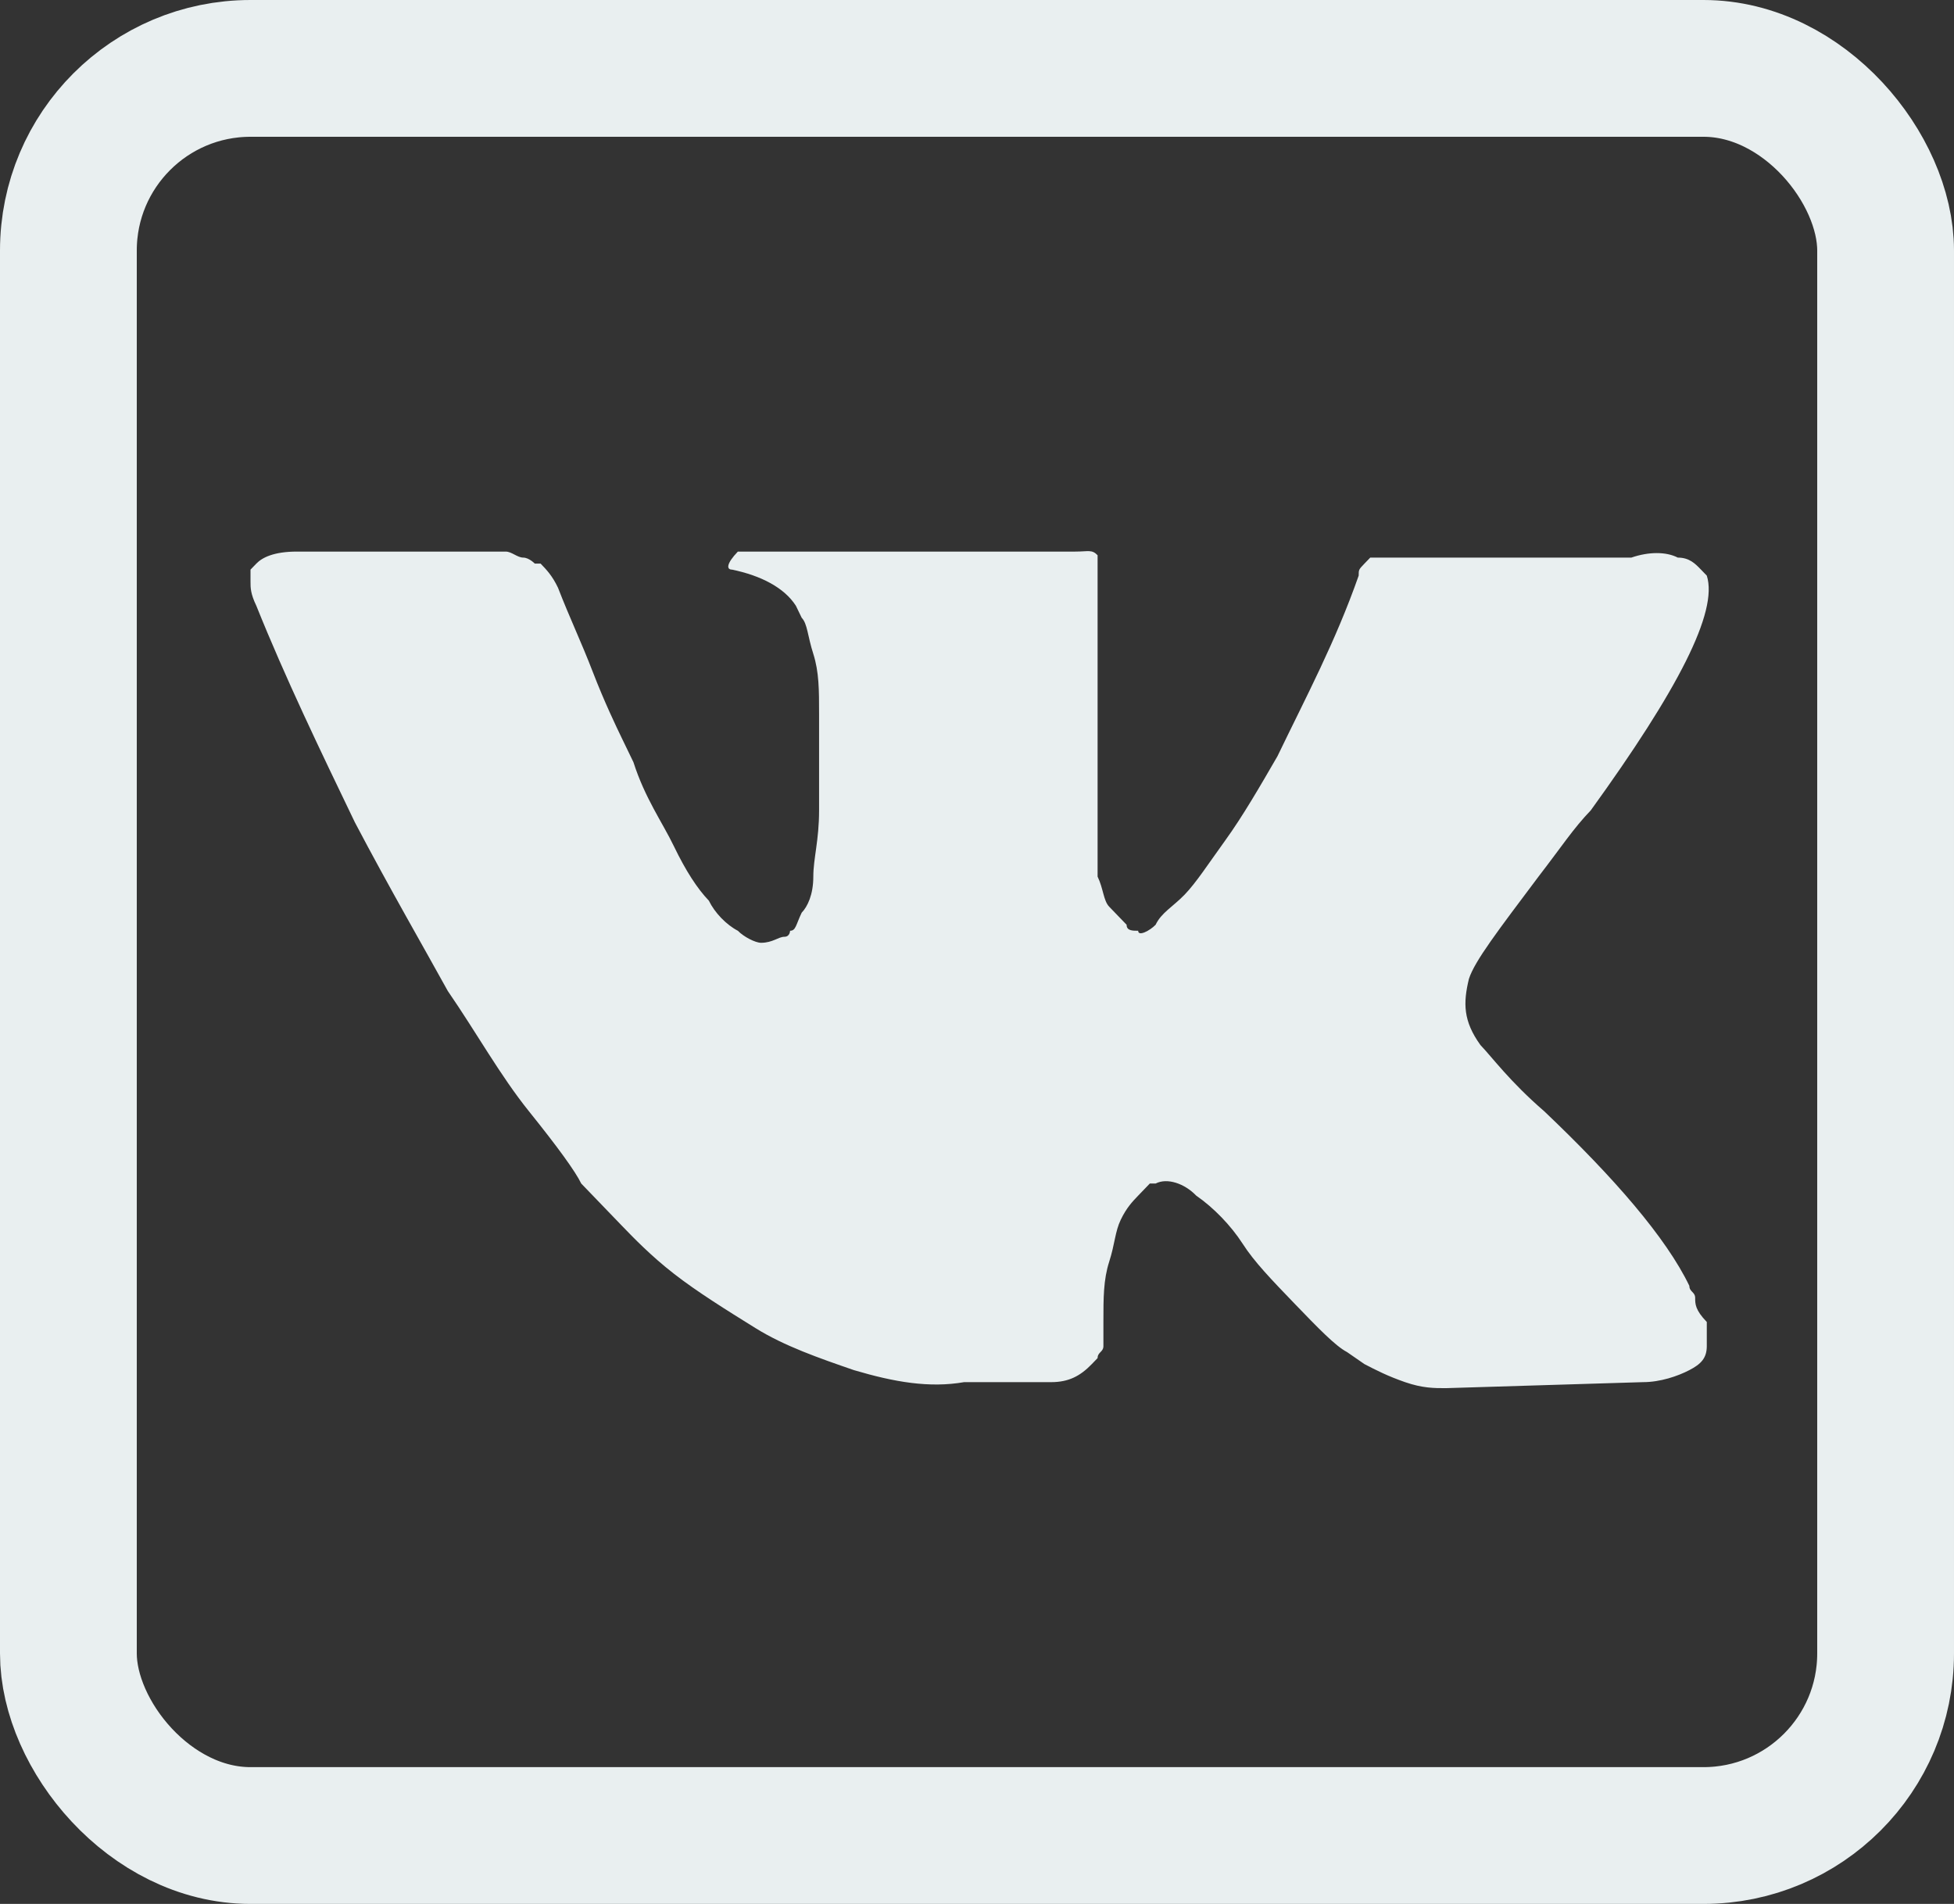 <svg width="39" height="38" viewBox="0 0 39 38" fill="none" xmlns="http://www.w3.org/2000/svg">
<rect x="0" y="0" width="39" height="38" fill="#333333" stroke="none"/>
<rect x="1.365" y="1.365" width="36.27" height="35.27" rx="3.635" stroke="#E9EFF0" stroke-width="2.73"/>
<path d="M33.834 25.905C33.834 25.785 33.718 25.785 33.718 25.664C33.255 24.703 32.213 23.502 30.823 22.181C30.128 21.58 29.781 21.1 29.549 20.859C29.202 20.379 29.202 20.018 29.318 19.538C29.434 19.178 29.897 18.577 30.707 17.496C31.171 16.895 31.402 16.535 31.75 16.174C33.487 13.772 34.297 12.21 34.066 11.489L33.95 11.369C33.834 11.249 33.718 11.129 33.487 11.129C33.255 11.009 32.908 11.009 32.56 11.129H28.16C28.044 11.129 28.044 11.129 27.812 11.129C27.697 11.129 27.581 11.129 27.581 11.129H27.465H27.349L27.233 11.249C27.118 11.369 27.118 11.369 27.118 11.489C26.654 12.811 26.076 13.892 25.497 15.093C25.149 15.694 24.802 16.294 24.454 16.775C24.107 17.256 23.875 17.616 23.644 17.856C23.412 18.096 23.18 18.216 23.065 18.457C22.949 18.577 22.717 18.697 22.717 18.577C22.602 18.577 22.486 18.577 22.486 18.457C22.37 18.337 22.254 18.216 22.138 18.096C22.023 17.976 22.023 17.736 21.907 17.496C21.907 17.256 21.907 17.015 21.907 16.895C21.907 16.775 21.907 16.415 21.907 16.174C21.907 15.814 21.907 15.574 21.907 15.454C21.907 15.093 21.907 14.613 21.907 14.132C21.907 13.652 21.907 13.291 21.907 13.051C21.907 12.811 21.907 12.45 21.907 12.21C21.907 11.85 21.907 11.61 21.907 11.489C21.907 11.369 21.907 11.202 21.907 11.082C21.791 10.962 21.727 11.009 21.457 11.009C19 11.009 21.457 11.009 21 11.009C19.391 11.009 19.811 11.009 19 11.009C17.147 11.009 16.348 11.009 15.629 11.009C15.629 11.009 15.4 11.009 14.727 11.009C14.496 11.249 14.496 11.369 14.611 11.369C15.19 11.489 15.654 11.73 15.885 12.09L16.001 12.33C16.117 12.45 16.117 12.691 16.233 13.051C16.348 13.412 16.348 13.772 16.348 14.252C16.348 14.973 16.348 15.694 16.348 16.174C16.348 16.775 16.233 17.135 16.233 17.496C16.233 17.856 16.117 18.096 16.001 18.216C15.885 18.457 15.885 18.577 15.769 18.577C15.769 18.577 15.769 18.697 15.654 18.697C15.538 18.697 15.422 18.817 15.19 18.817C15.075 18.817 14.843 18.697 14.727 18.577C14.496 18.457 14.264 18.216 14.148 17.976C13.917 17.736 13.685 17.376 13.453 16.895C13.222 16.415 12.874 15.934 12.643 15.213L12.411 14.733C12.295 14.493 12.064 14.012 11.832 13.412C11.601 12.811 11.369 12.33 11.137 11.73C11.022 11.489 10.906 11.369 10.79 11.249H10.674C10.674 11.249 10.558 11.129 10.443 11.129C10.327 11.129 10.211 11.009 10.095 11.009H5.926C5.463 11.009 5.232 11.129 5.116 11.249L5 11.369C5 11.369 5 11.489 5 11.61C5 11.73 5 11.85 5.116 12.09C5.695 13.532 6.39 14.973 7.084 16.415C7.779 17.736 8.474 18.937 8.937 19.778C9.516 20.619 9.979 21.46 10.558 22.181C11.137 22.901 11.485 23.382 11.601 23.622C11.832 23.863 11.948 23.983 12.064 24.103L12.411 24.463C12.643 24.703 12.99 25.064 13.453 25.424C13.917 25.785 14.496 26.145 15.075 26.505C15.654 26.866 16.348 27.106 17.043 27.346C17.854 27.586 18.549 27.706 19.243 27.586H20.98C21.328 27.586 21.559 27.466 21.791 27.226L21.907 27.106C21.907 26.986 22.023 26.986 22.023 26.866C22.023 26.745 22.023 26.625 22.023 26.385C22.023 25.905 22.023 25.544 22.138 25.184C22.254 24.823 22.254 24.583 22.37 24.343C22.486 24.103 22.602 23.983 22.717 23.863C22.833 23.742 22.949 23.622 22.949 23.622H23.065C23.296 23.502 23.644 23.622 23.875 23.863C24.223 24.103 24.57 24.463 24.802 24.823C25.033 25.184 25.381 25.544 25.844 26.025C26.307 26.505 26.655 26.866 26.886 26.986L27.233 27.226C27.465 27.346 27.697 27.466 28.044 27.586C28.392 27.706 28.623 27.706 28.855 27.706L32.792 27.586C33.139 27.586 33.487 27.466 33.718 27.346C33.95 27.226 34.066 27.106 34.066 26.866C34.066 26.745 34.066 26.505 34.066 26.385C33.834 26.145 33.834 26.025 33.834 25.905Z" fill="#E9EFF0"/>
</svg>
